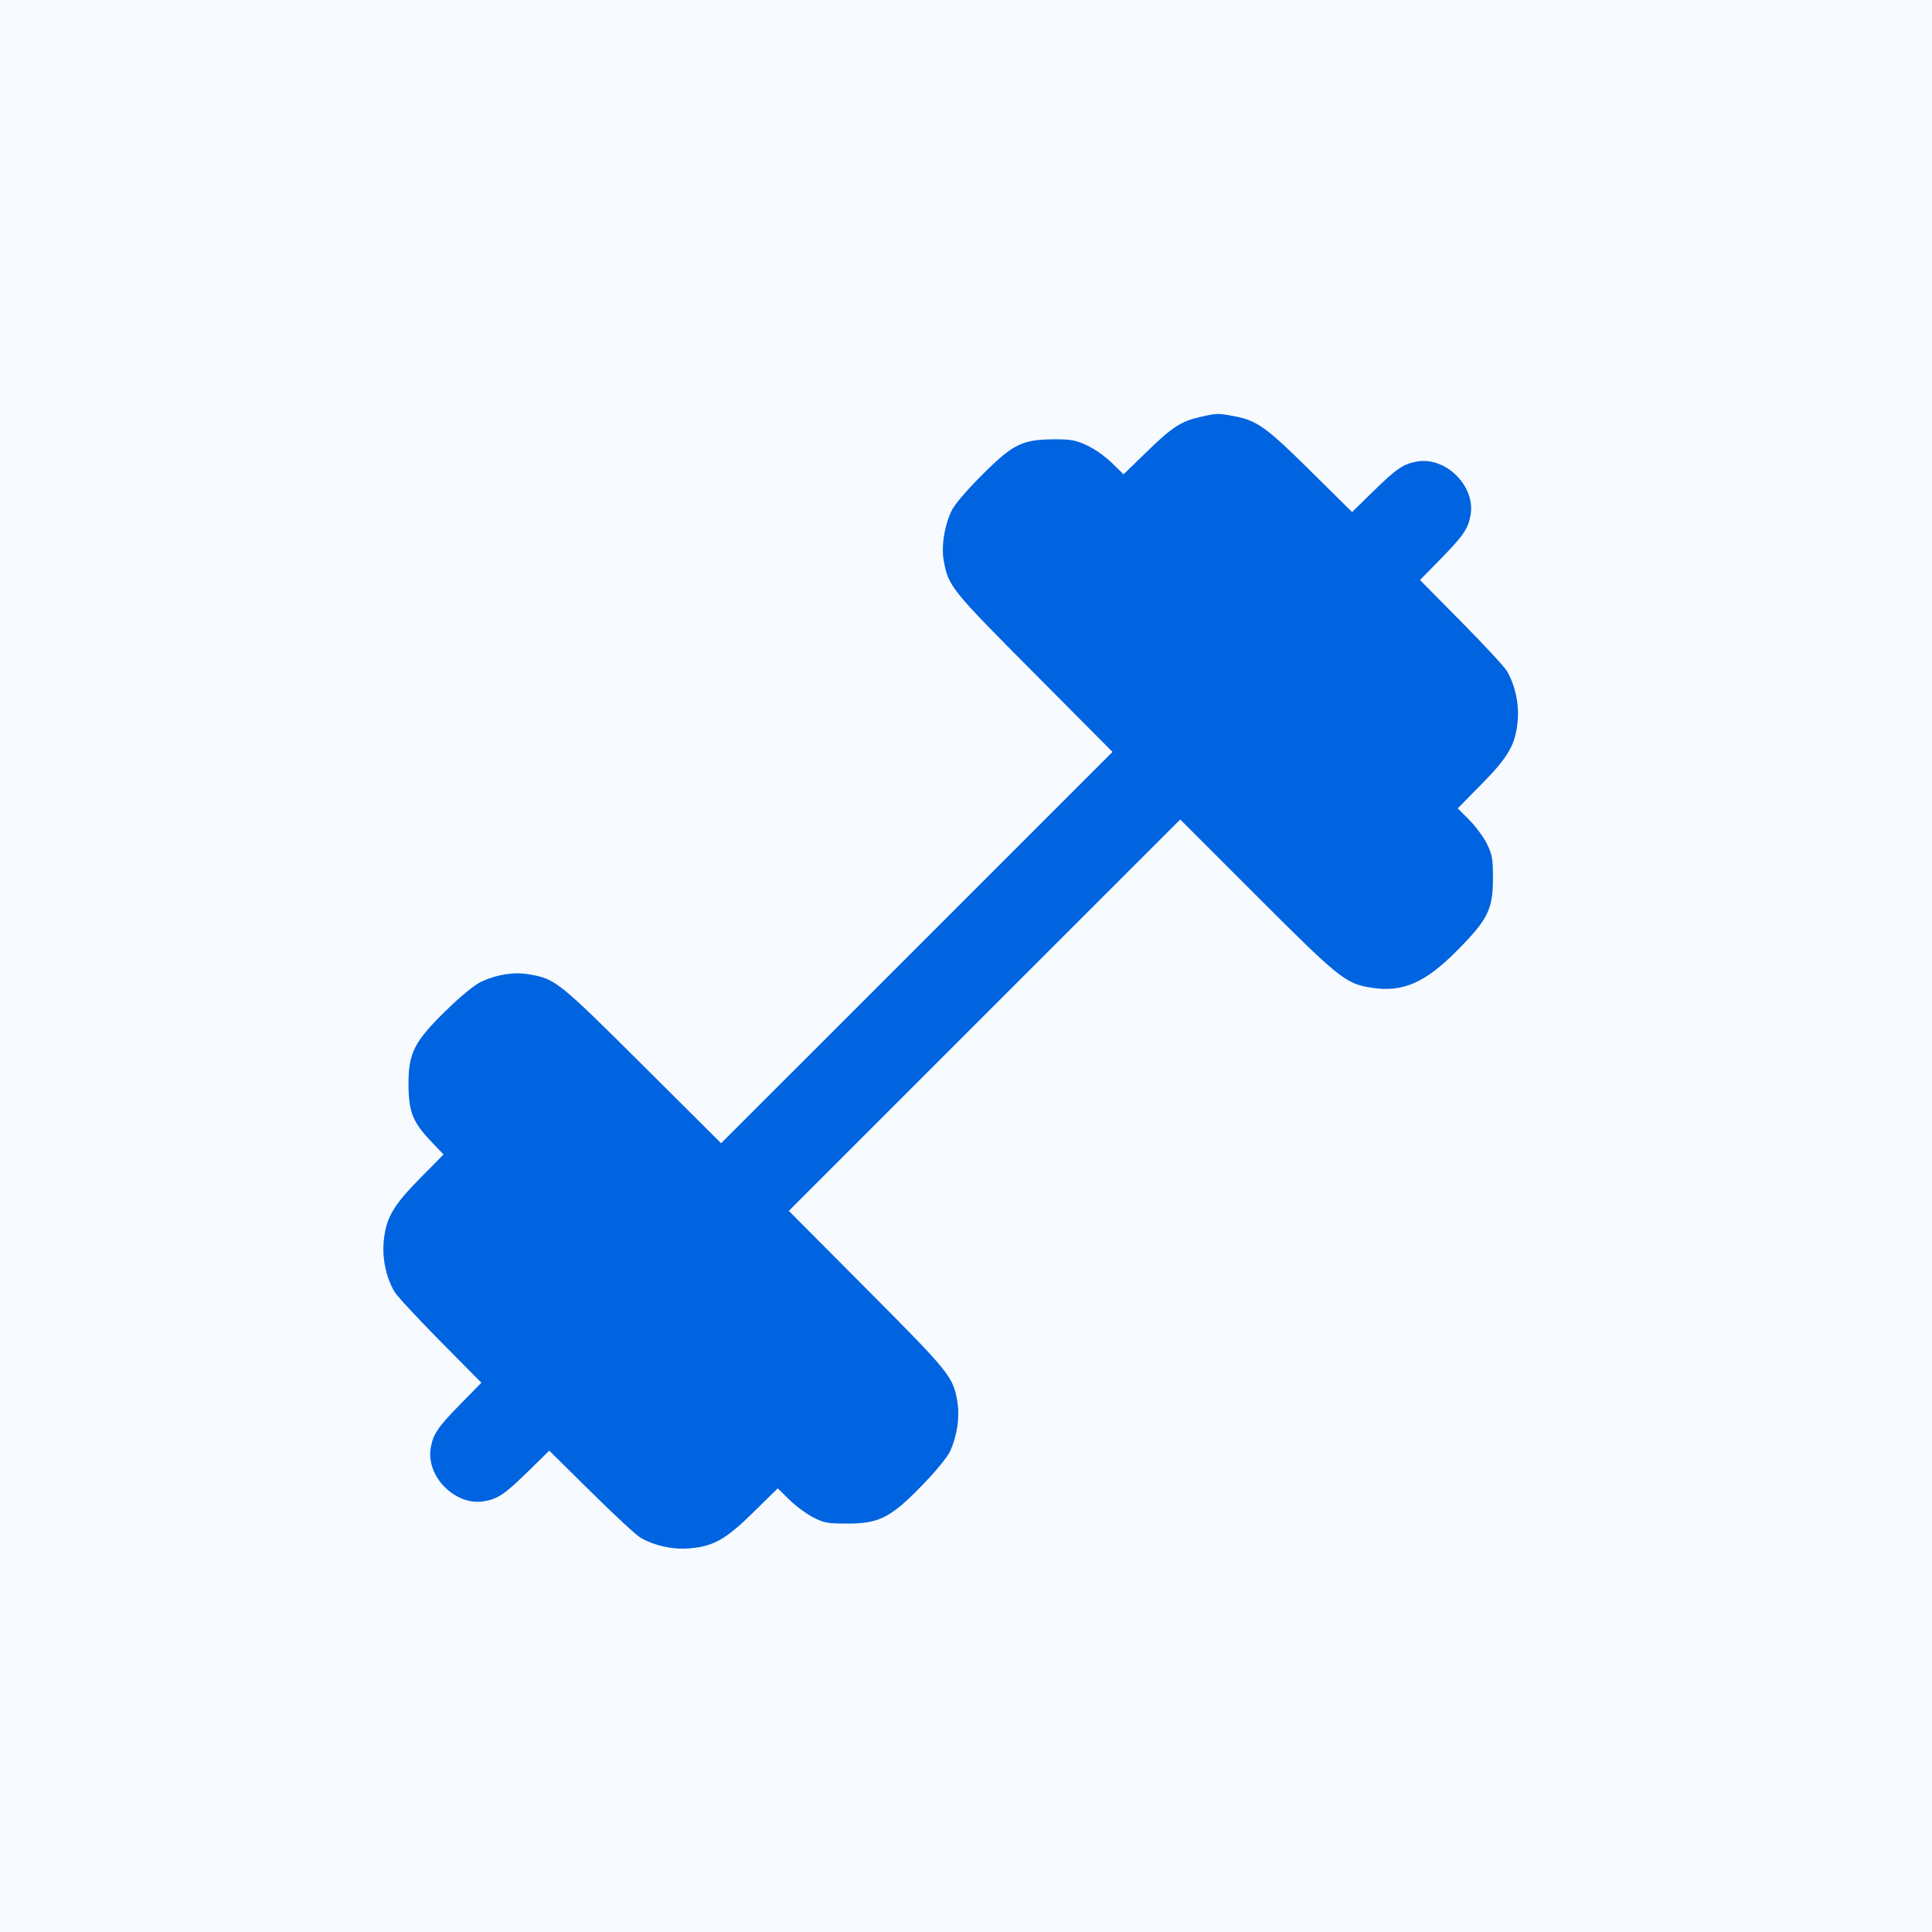 <svg width="48" height="48" viewBox="0 0 48 48" fill="none" xmlns="http://www.w3.org/2000/svg">
<rect width="48" height="48" fill="#F7FAFF"/>
<path fill-rule="evenodd" clip-rule="evenodd" d="M29.846 10.353C29.349 10.463 29.132 10.602 28.508 11.208L27.914 11.785L27.626 11.502C27.468 11.346 27.19 11.15 27.008 11.066C26.721 10.933 26.611 10.913 26.181 10.915C25.391 10.92 25.164 11.033 24.386 11.813C23.98 12.222 23.707 12.545 23.633 12.706C23.458 13.087 23.383 13.585 23.448 13.936C23.565 14.57 23.628 14.647 25.694 16.724L27.64 18.681L22.778 23.542L17.916 28.403L15.96 26.456C13.871 24.377 13.803 24.323 13.15 24.208C12.776 24.142 12.35 24.207 11.957 24.39C11.791 24.468 11.463 24.735 11.096 25.092C10.292 25.874 10.146 26.16 10.149 26.943C10.152 27.622 10.254 27.879 10.707 28.354L11.02 28.682L10.433 29.277C9.756 29.965 9.581 30.273 9.531 30.87C9.496 31.286 9.599 31.753 9.803 32.096C9.865 32.202 10.377 32.753 10.938 33.321L11.96 34.353L11.433 34.891C10.882 35.453 10.764 35.626 10.703 35.962C10.573 36.683 11.317 37.427 12.038 37.297C12.374 37.236 12.547 37.118 13.109 36.568L13.647 36.041L14.68 37.062C15.248 37.624 15.799 38.135 15.905 38.198C16.248 38.401 16.714 38.504 17.13 38.469C17.727 38.419 18.036 38.245 18.725 37.565L19.323 36.977L19.611 37.26C19.77 37.416 20.036 37.613 20.203 37.698C20.476 37.838 20.561 37.853 21.058 37.853C21.842 37.853 22.129 37.706 22.909 36.904C23.248 36.556 23.535 36.206 23.604 36.058C23.776 35.689 23.848 35.212 23.788 34.845C23.683 34.205 23.624 34.13 21.545 32.04L19.598 30.083L24.46 25.221L29.323 20.36L31.222 22.259C33.268 24.306 33.432 24.438 34.063 24.538C34.854 24.665 35.411 24.42 36.23 23.588C36.969 22.837 37.092 22.586 37.092 21.82C37.092 21.333 37.074 21.234 36.943 20.966C36.861 20.799 36.664 20.532 36.505 20.373L36.217 20.083L36.804 19.487C37.483 18.799 37.658 18.491 37.708 17.893C37.743 17.478 37.639 17.011 37.436 16.668C37.373 16.562 36.862 16.011 36.3 15.443L35.279 14.411L35.806 13.873C36.356 13.31 36.474 13.138 36.535 12.802C36.665 12.081 35.921 11.337 35.2 11.467C34.864 11.528 34.691 11.646 34.13 12.196L33.592 12.722L32.559 11.7C31.454 10.606 31.228 10.444 30.646 10.337C30.262 10.266 30.238 10.266 29.846 10.353Z" fill="#0063E0"/>
</svg>
